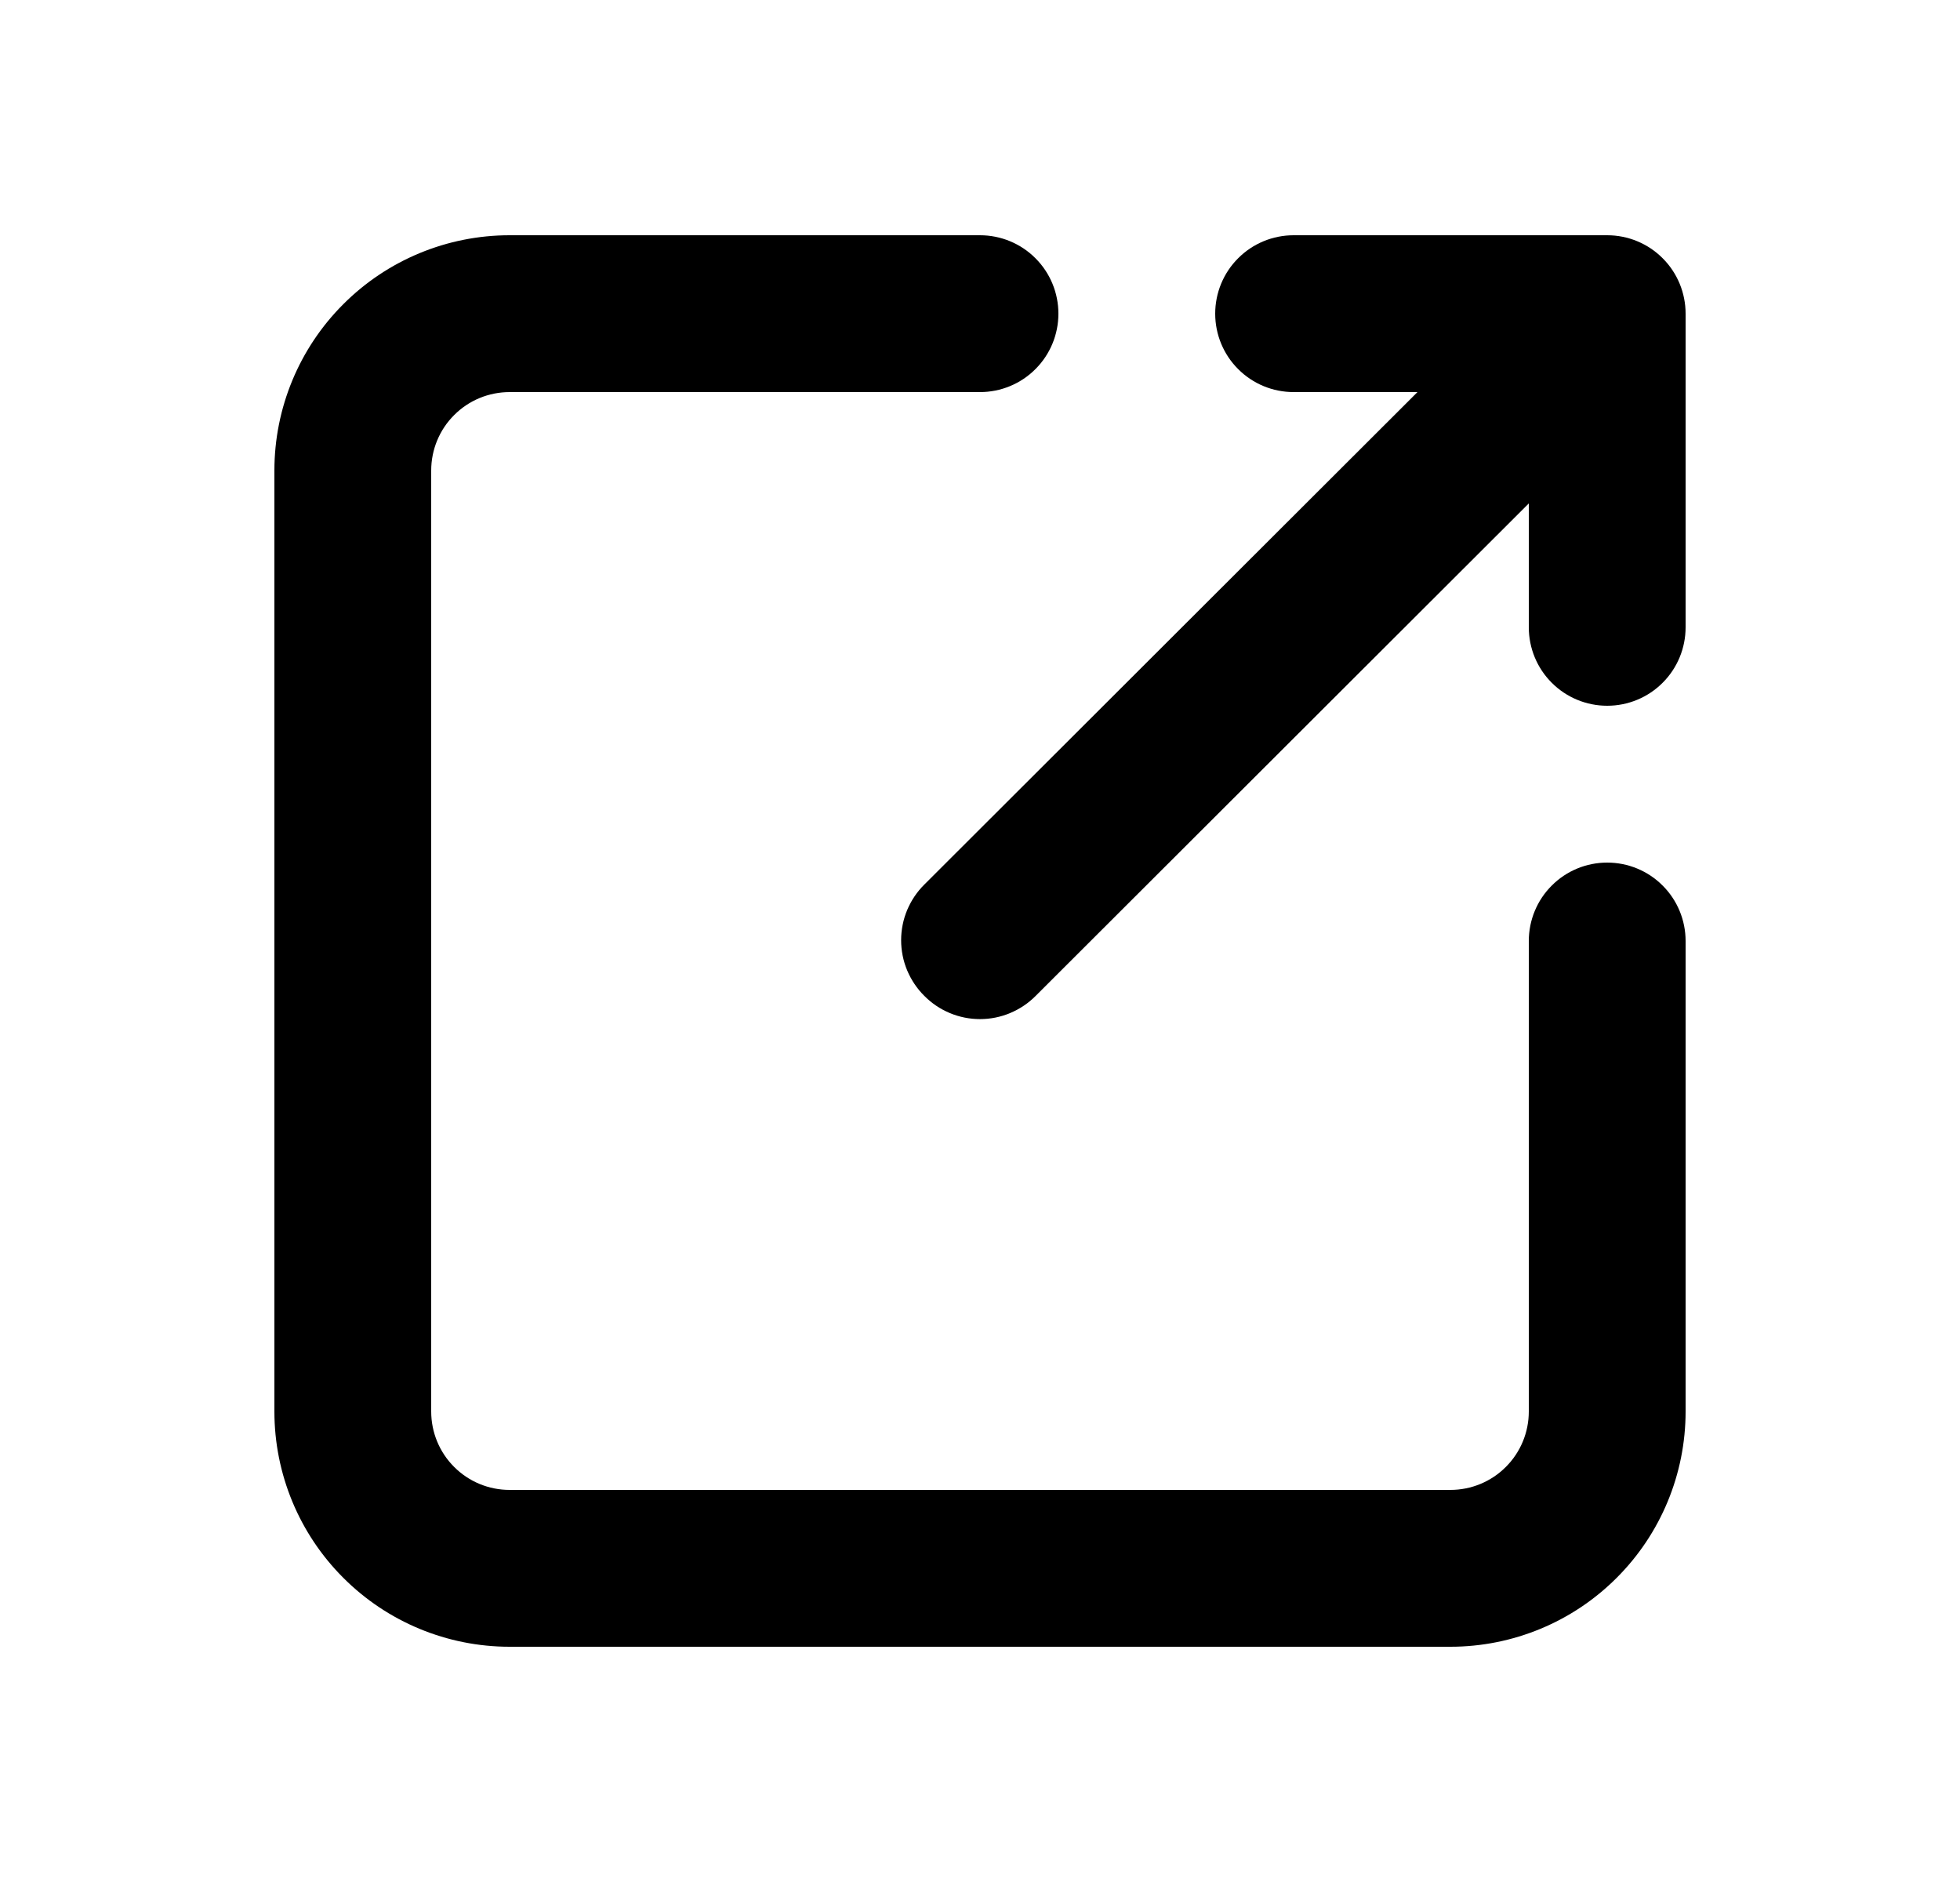 <svg width="25" height="24" viewBox="0 0 25 24" fill="none" xmlns="http://www.w3.org/2000/svg">
<path d="M20.5 11C20.235 11 19.98 11.105 19.793 11.293C19.605 11.48 19.5 11.735 19.5 12V18C19.5 18.265 19.395 18.52 19.207 18.707C19.02 18.895 18.765 19 18.5 19H6.5C6.235 19 5.98 18.895 5.793 18.707C5.605 18.52 5.5 18.265 5.5 18V6C5.5 5.735 5.605 5.48 5.793 5.293C5.98 5.105 6.235 5 6.5 5H12.5C12.765 5 13.02 4.895 13.207 4.707C13.395 4.52 13.5 4.265 13.5 4C13.5 3.735 13.395 3.48 13.207 3.293C13.02 3.105 12.765 3 12.5 3H6.5C5.704 3 4.941 3.316 4.379 3.879C3.816 4.441 3.5 5.204 3.5 6V18C3.5 18.796 3.816 19.559 4.379 20.121C4.941 20.684 5.704 21 6.5 21H18.5C19.296 21 20.059 20.684 20.621 20.121C21.184 19.559 21.5 18.796 21.5 18V12C21.5 11.735 21.395 11.48 21.207 11.293C21.02 11.105 20.765 11 20.5 11Z" fill="black"/>
<path d="M16.5 5H18.08L11.79 11.28C11.696 11.373 11.622 11.484 11.571 11.605C11.52 11.727 11.494 11.858 11.494 11.99C11.494 12.122 11.52 12.253 11.571 12.375C11.622 12.496 11.696 12.607 11.79 12.7C11.883 12.794 11.993 12.868 12.115 12.919C12.237 12.97 12.368 12.996 12.5 12.996C12.632 12.996 12.763 12.97 12.884 12.919C13.006 12.868 13.117 12.794 13.21 12.7L19.5 6.42V8C19.5 8.265 19.605 8.52 19.793 8.707C19.98 8.895 20.235 9 20.5 9C20.765 9 21.02 8.895 21.207 8.707C21.395 8.52 21.5 8.265 21.5 8V4C21.5 3.735 21.395 3.48 21.207 3.293C21.02 3.105 20.765 3 20.5 3H16.5C16.235 3 15.98 3.105 15.793 3.293C15.605 3.48 15.5 3.735 15.5 4C15.5 4.265 15.605 4.52 15.793 4.707C15.98 4.895 16.235 5 16.5 5Z" fill="black"/>
</svg>
